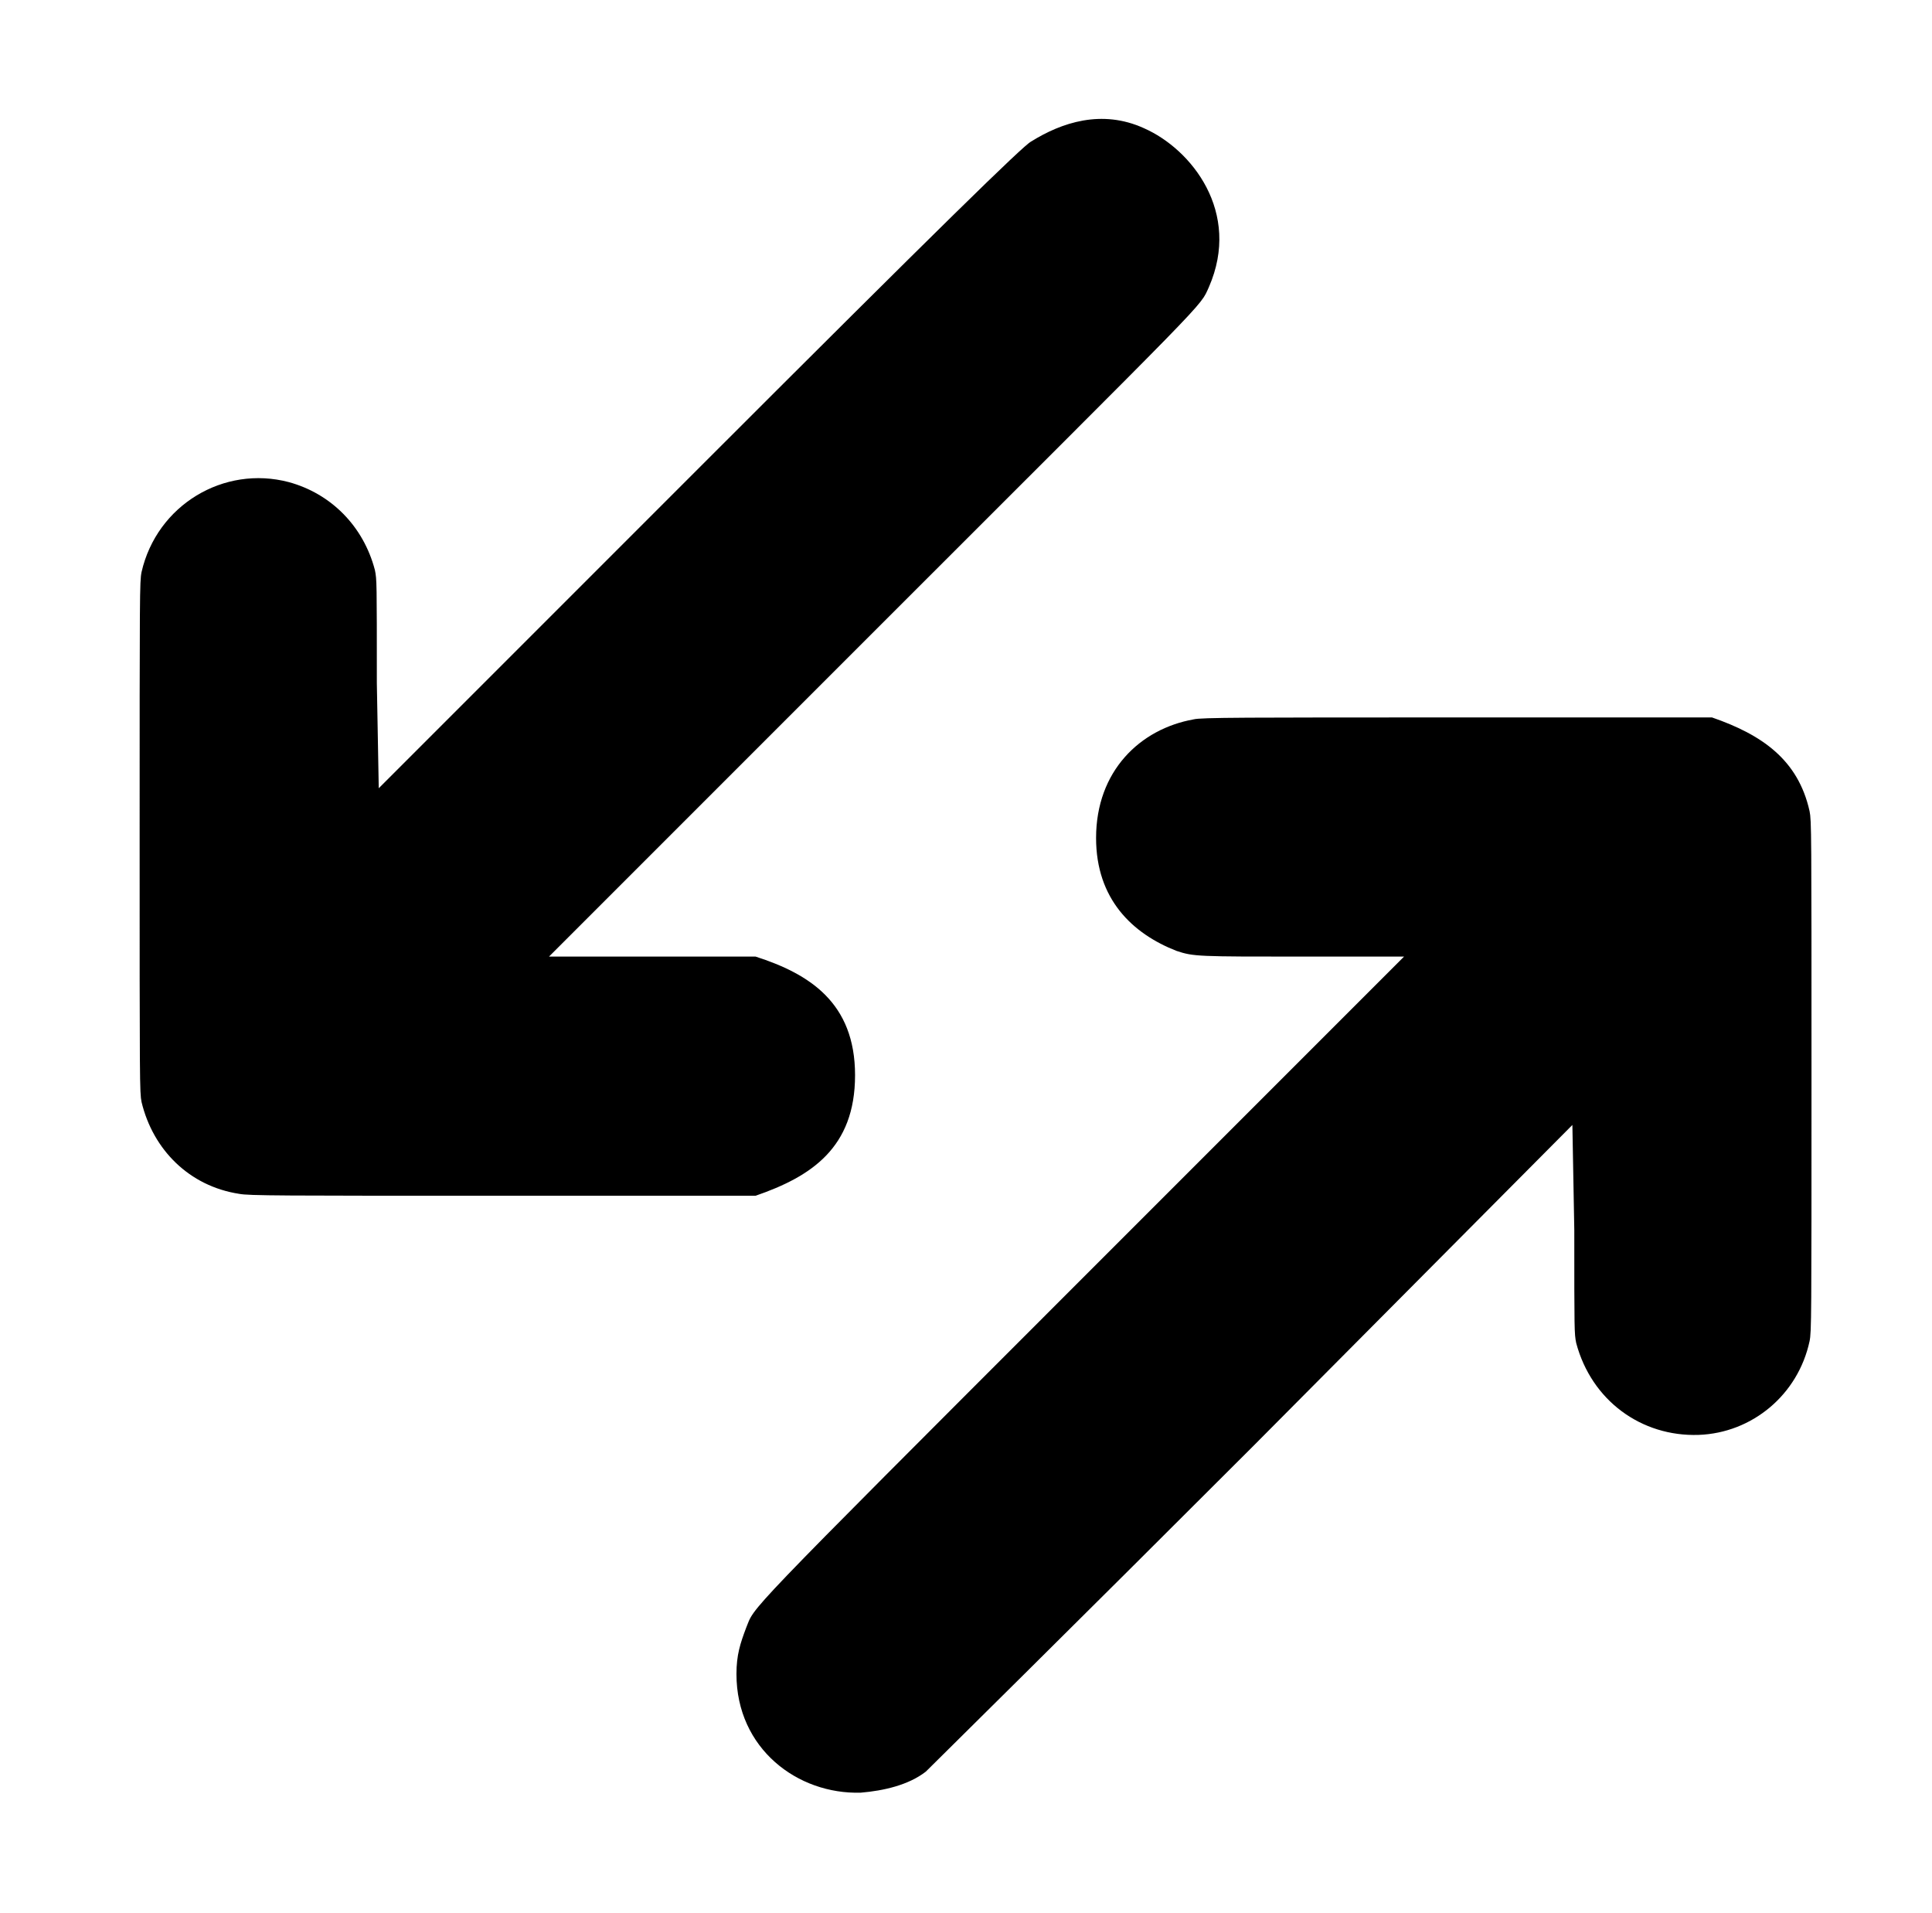 <?xml version="1.0" standalone="no"?>
<!DOCTYPE svg PUBLIC "-//W3C//DTD SVG 1.1//EN" "http://www.w3.org/Graphics/SVG/1.1/DTD/svg11.dtd" >
<svg xmlns="http://www.w3.org/2000/svg" xmlns:xlink="http://www.w3.org/1999/xlink" version="1.1" viewBox="-10 0 1010 1000">
  <g transform="matrix(1 0 0 -1 0 800)">
   <path fill="currentColor"
d="M437 238c0 -38 -23 -53 -52 -63h-132c-116 0 -133 0 -138 1c-26 4 -45 23 -51 48c-1 5 -1 10 -1 138s0 134 1 139c8 35 43 56 77 47c22 -6 39 -23 45 -46c1 -5 1 -6 1 -59l1 -55l168 168c126 126 169 168 173 170c16 10 37 17 59 7c25 -11 51 -44 34 -83
c-5 -11 3 -2 -177 -182l-168 -168h108c28 -9 52 -24 52 -62zM614 424c4 1 26 1 138 1h133c26 -9 45 -22 51 -49c1 -5 1 -10 1 -138s0 -134 -1 -139c-6 -28 -30 -48 -58 -49c-30 -1 -56 18 -64 48c-1 5 -1 6 -1 59l-1 55l-167 -168c-92 -92 -169 -168 -171 -170
c-9 -7 -22 -10 -34 -11c-33 -1 -65 23 -65 62c0 10 2 16 5 24c5 12 -6 1 176 183l168 168h-52c-56 0 -58 0 -67 3c-23 9 -42 27 -42 59c0 35 23 57 51 62z" />
  </g>

</svg>
